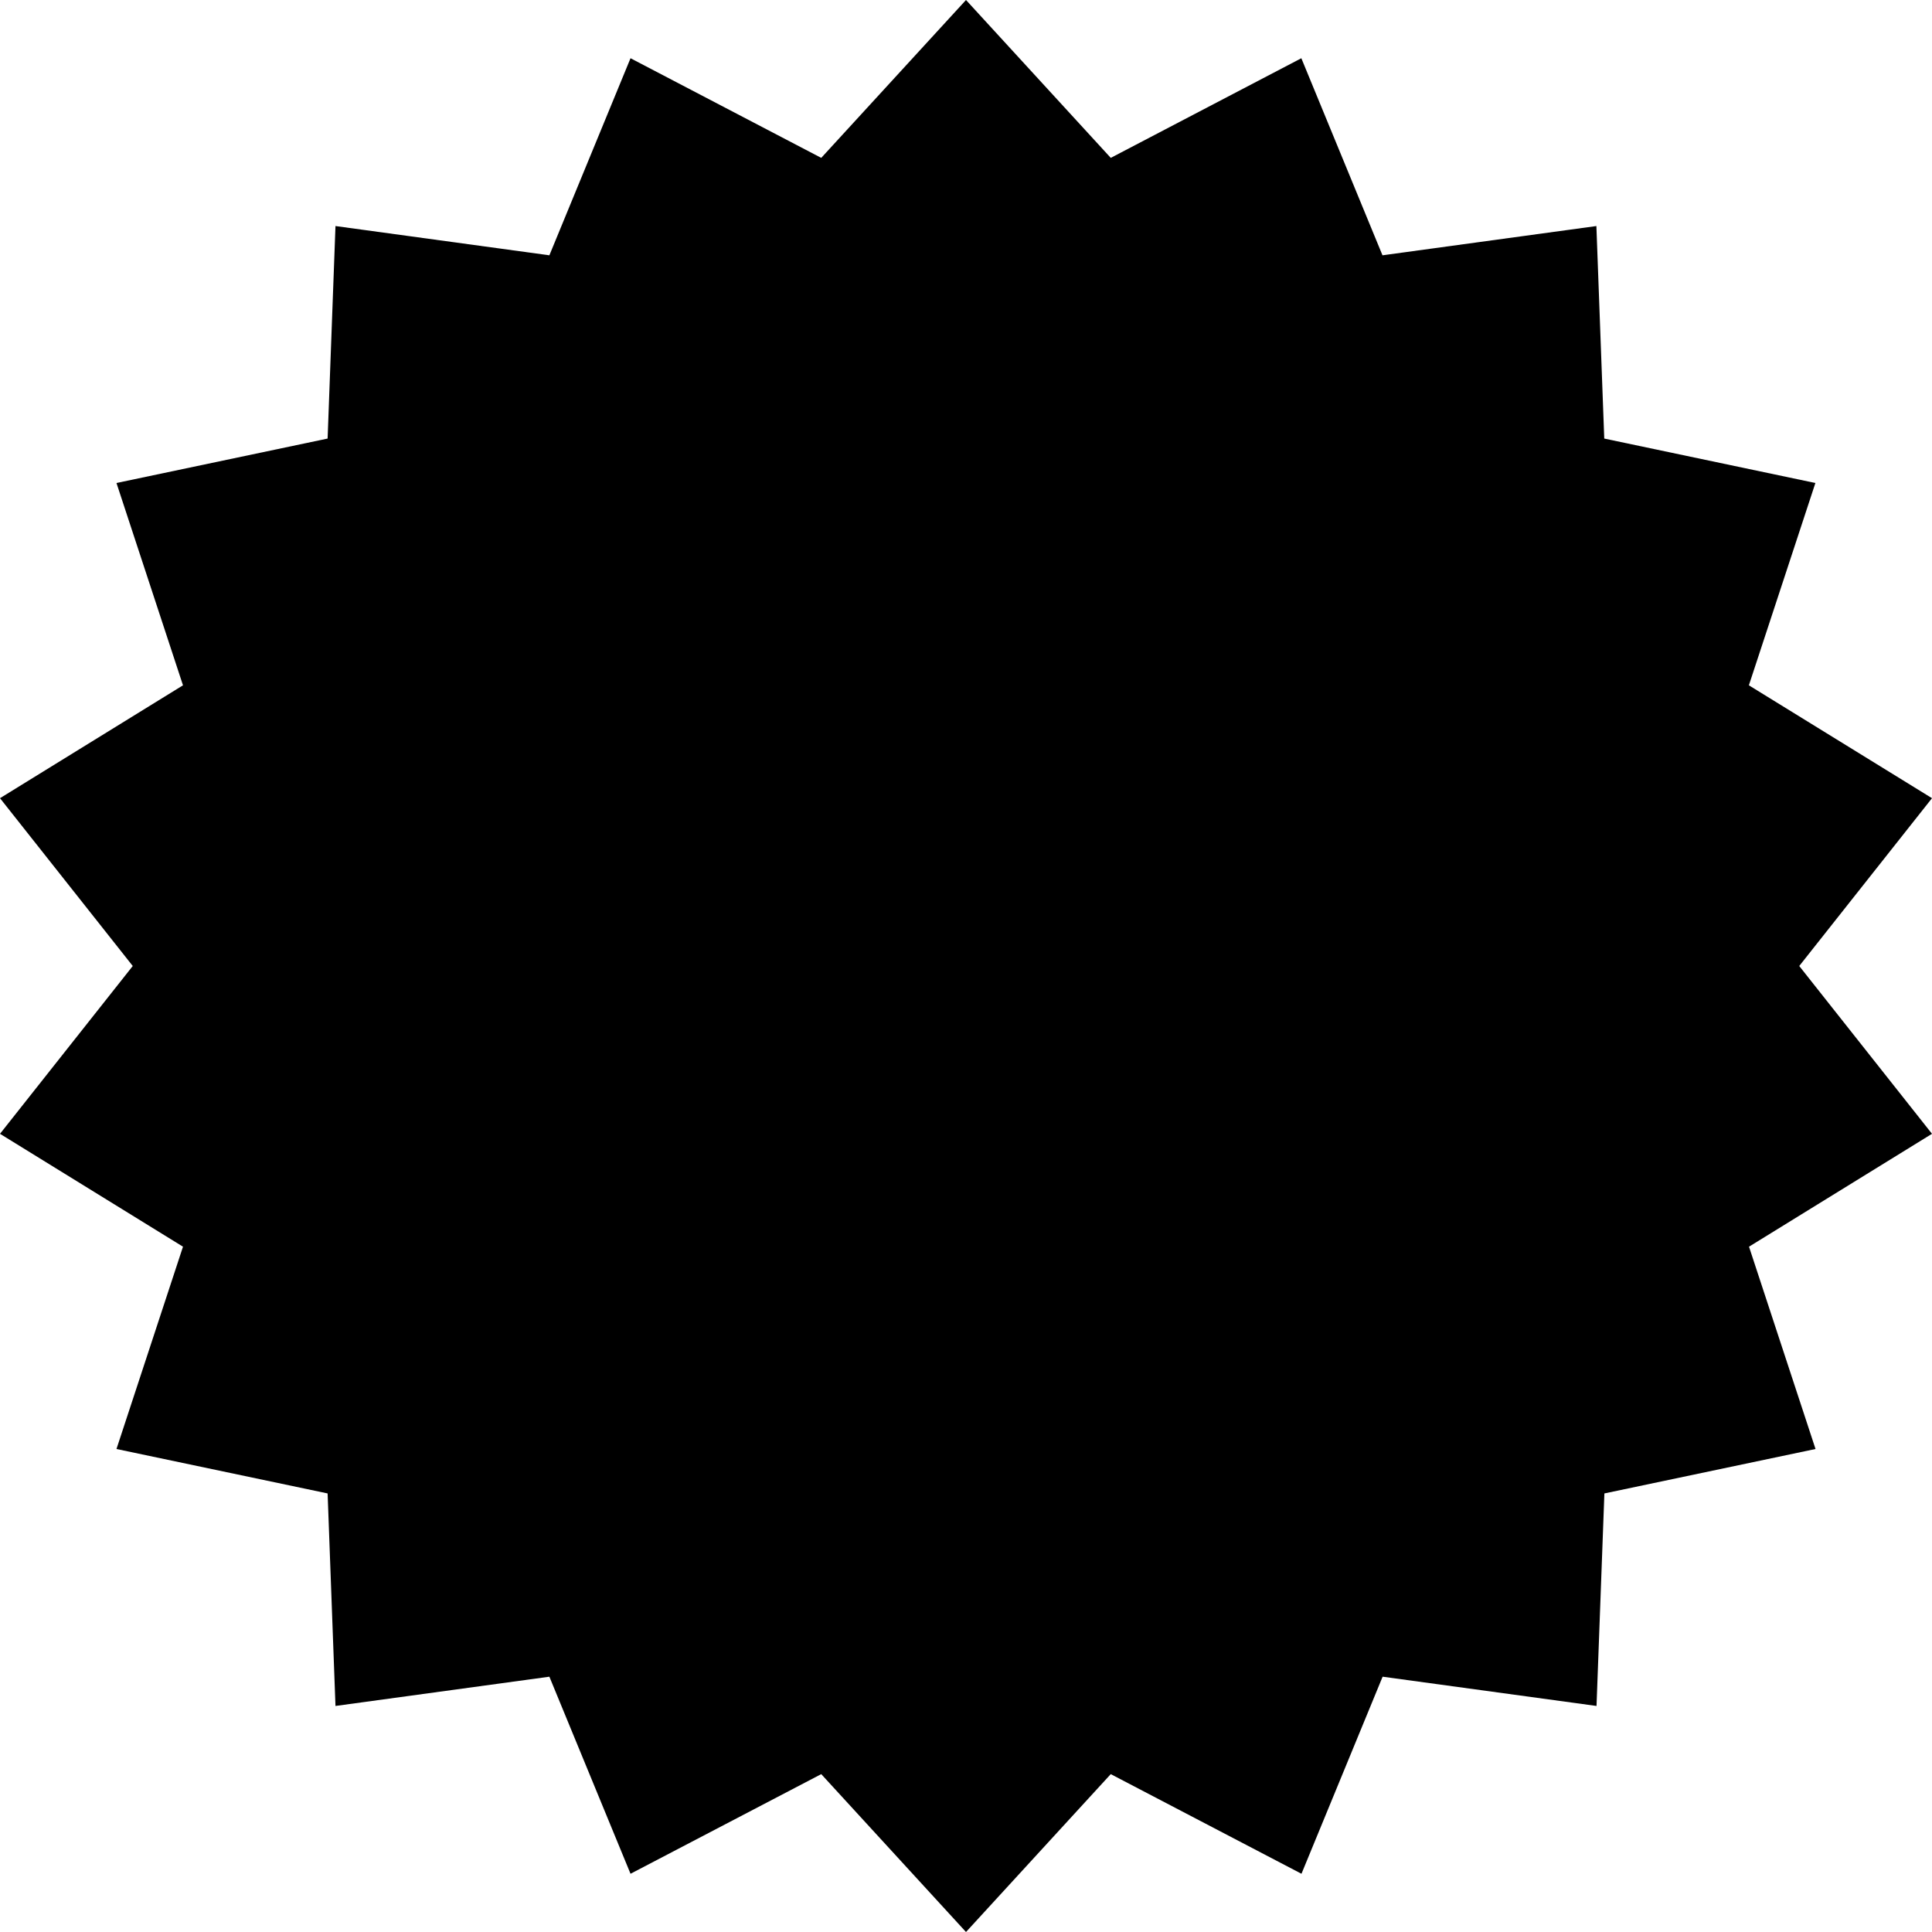 <svg aria-hidden="true" xmlns="http://www.w3.org/2000/svg" viewBox="0 0 14 14" height="1em" width="1em">
  <path d="m14 8.216-1.326.818.482 1.466-1.53.322-.057 1.54-1.55-.212-.588 1.428-1.382-.722L7 14l-1.049-1.144-1.382.722-.588-1.428-1.55.212-.057-1.54-1.53-.322.482-1.466L0 8.216.962 7 0 5.784l1.326-.818L.844 3.5l1.53-.322.057-1.54 1.55.212.588-1.428 1.382.722L7 0l1.049 1.144L9.43.422l.588 1.428 1.55-.212.057 1.54 1.53.322-.482 1.466L14 5.784 13.038 7Z"/>
</svg>
